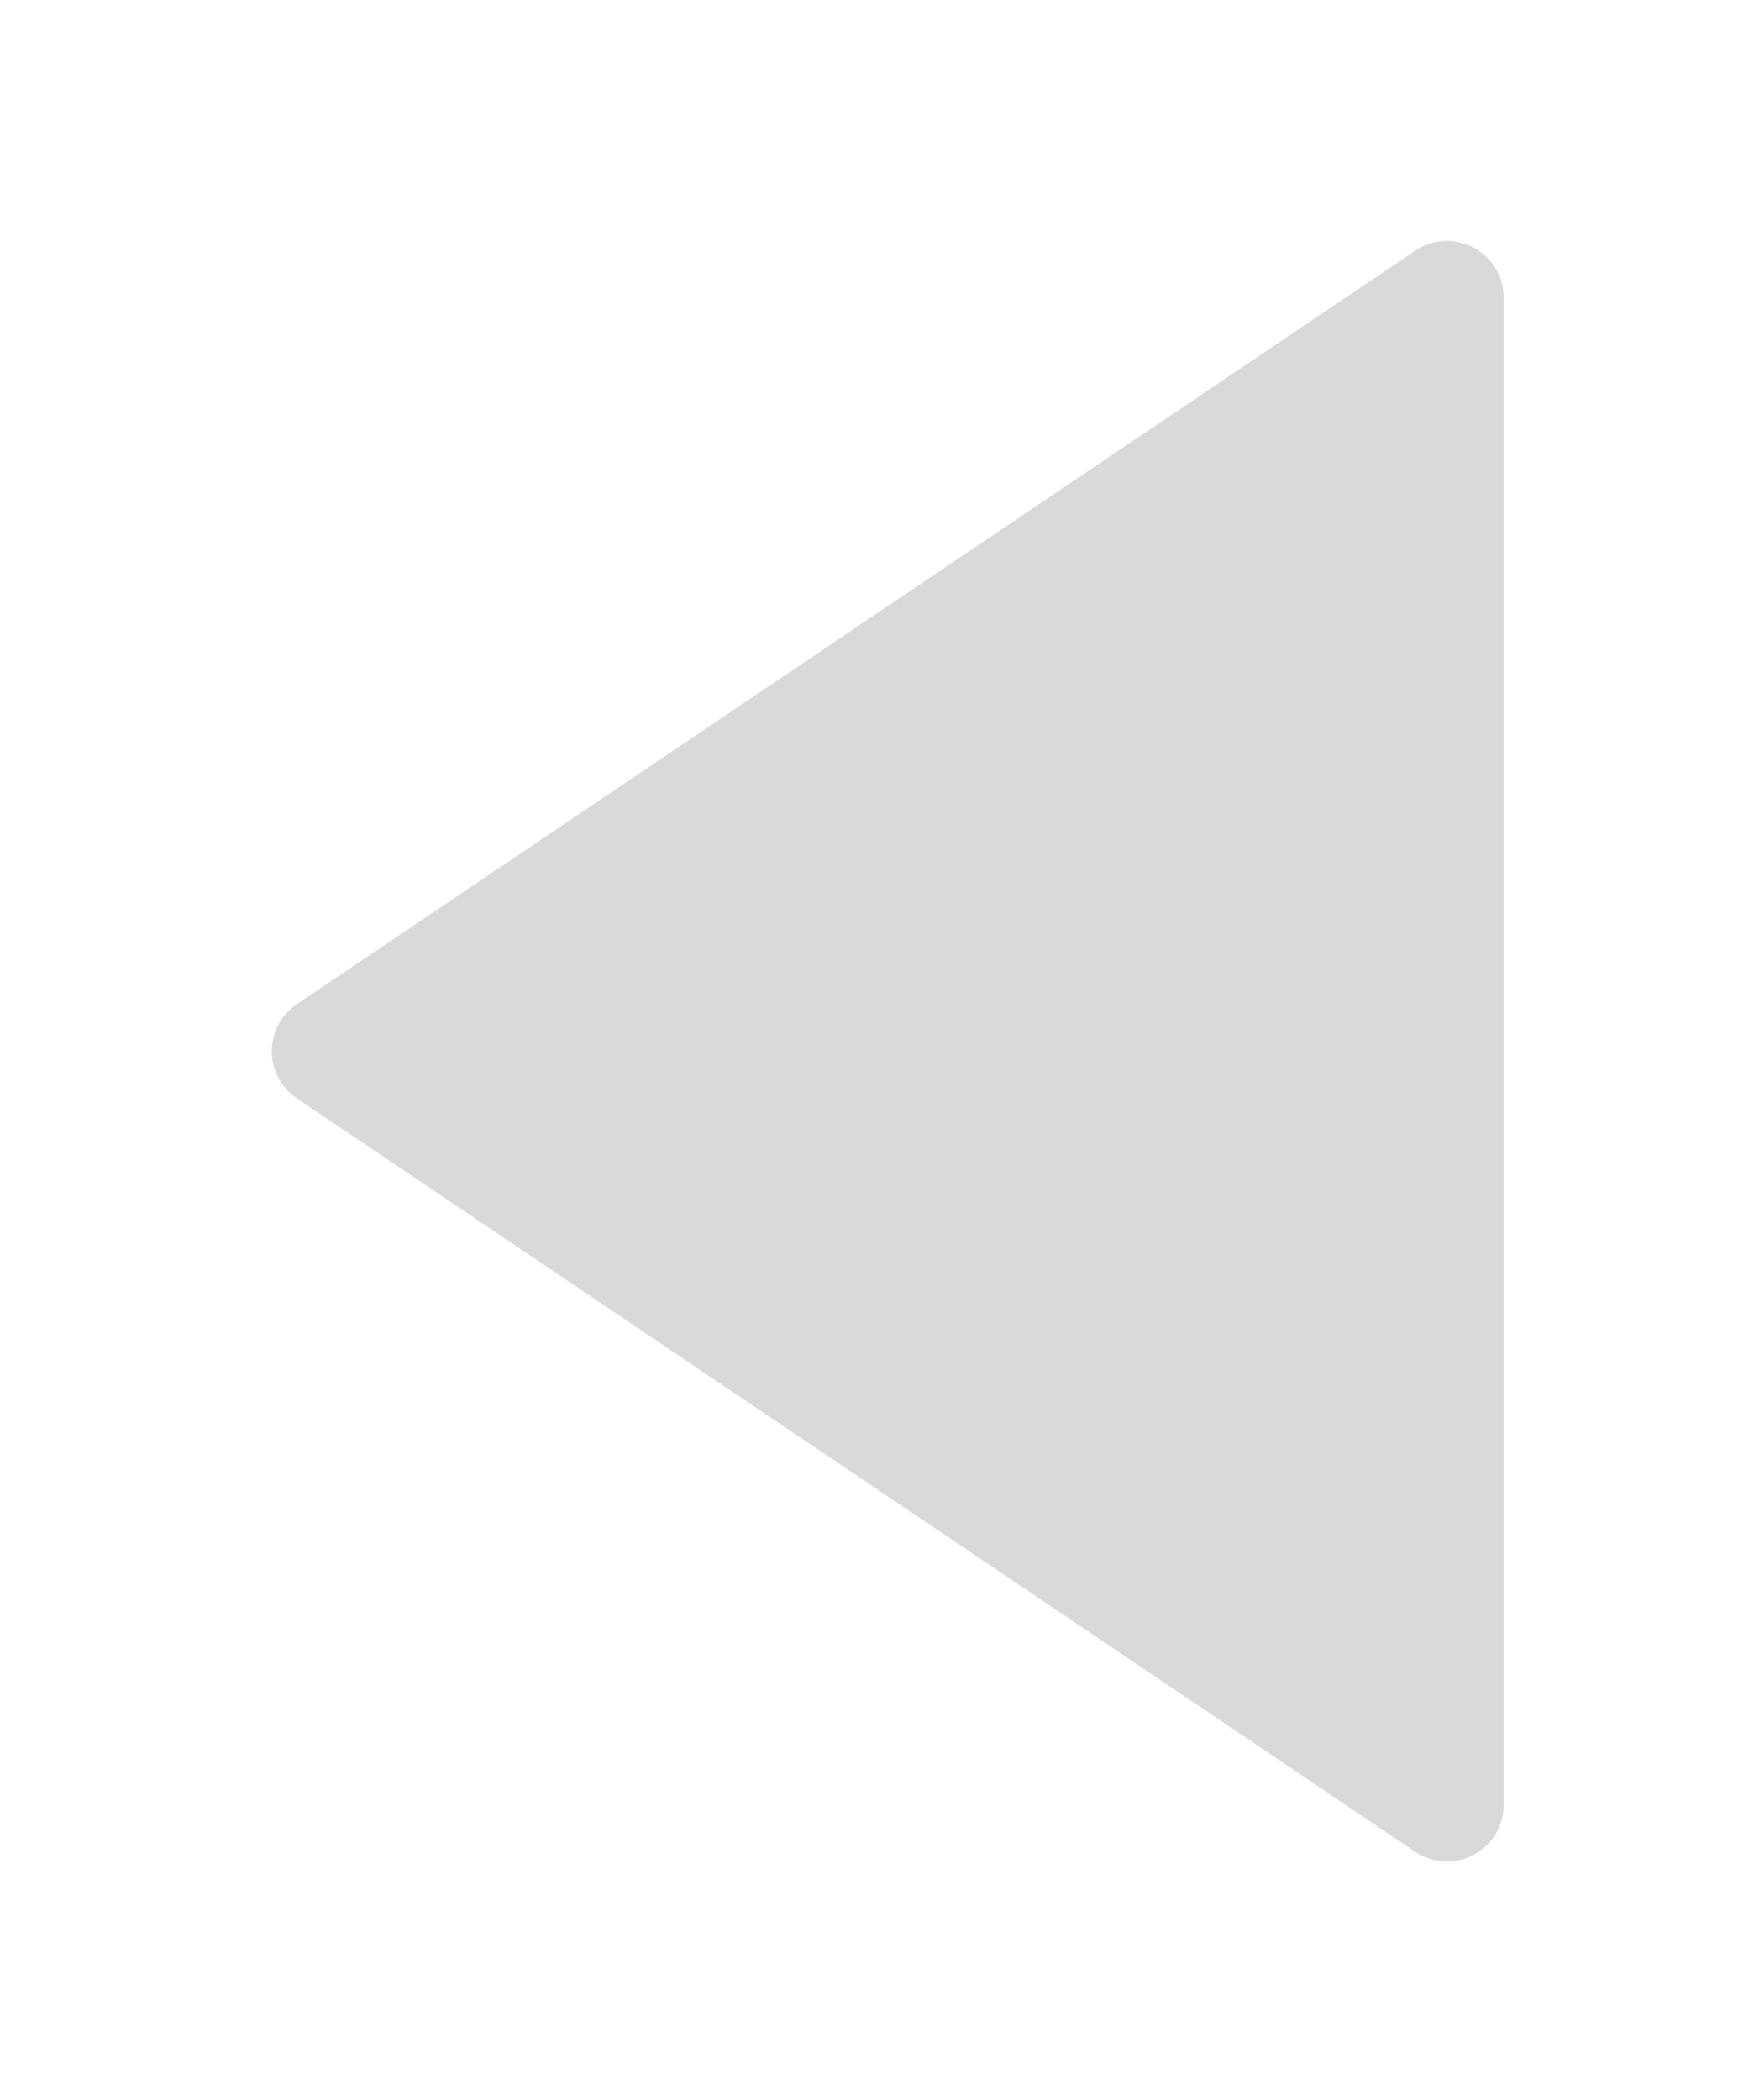 <svg width="31" height="37" viewBox="0 0 31 37" fill="none" xmlns="http://www.w3.org/2000/svg">
<g filter="url(#filter0_d_589_7015)">
<path d="M5.231 15.352C4.643 14.956 4.643 14.09 5.231 13.694L24.941 0.417C25.606 -0.03 26.5 0.446 26.5 1.247L26.5 27.799C26.5 28.6 25.606 29.076 24.941 28.628L5.231 15.352Z" fill="#D9D9D9"/>
</g>
<defs>
<filter id="filter0_d_589_7015" x="0.79" y="0.245" width="29.71" height="36.556" filterUnits="userSpaceOnUse" color-interpolation-filters="sRGB">
<feFlood flood-opacity="0" result="BackgroundImageFix"/>
<feColorMatrix in="SourceAlpha" type="matrix" values="0 0 0 0 0 0 0 0 0 0 0 0 0 0 0 0 0 0 127 0" result="hardAlpha"/>
<feOffset dy="4"/>
<feGaussianBlur stdDeviation="2"/>
<feComposite in2="hardAlpha" operator="out"/>
<feColorMatrix type="matrix" values="0 0 0 0 0 0 0 0 0 0 0 0 0 0 0 0 0 0 0.25 0"/>
<feBlend mode="normal" in2="BackgroundImageFix" result="effect1_dropShadow_589_7015"/>
<feBlend mode="normal" in="SourceGraphic" in2="effect1_dropShadow_589_7015" result="shape"/>
</filter>
</defs>
</svg>
